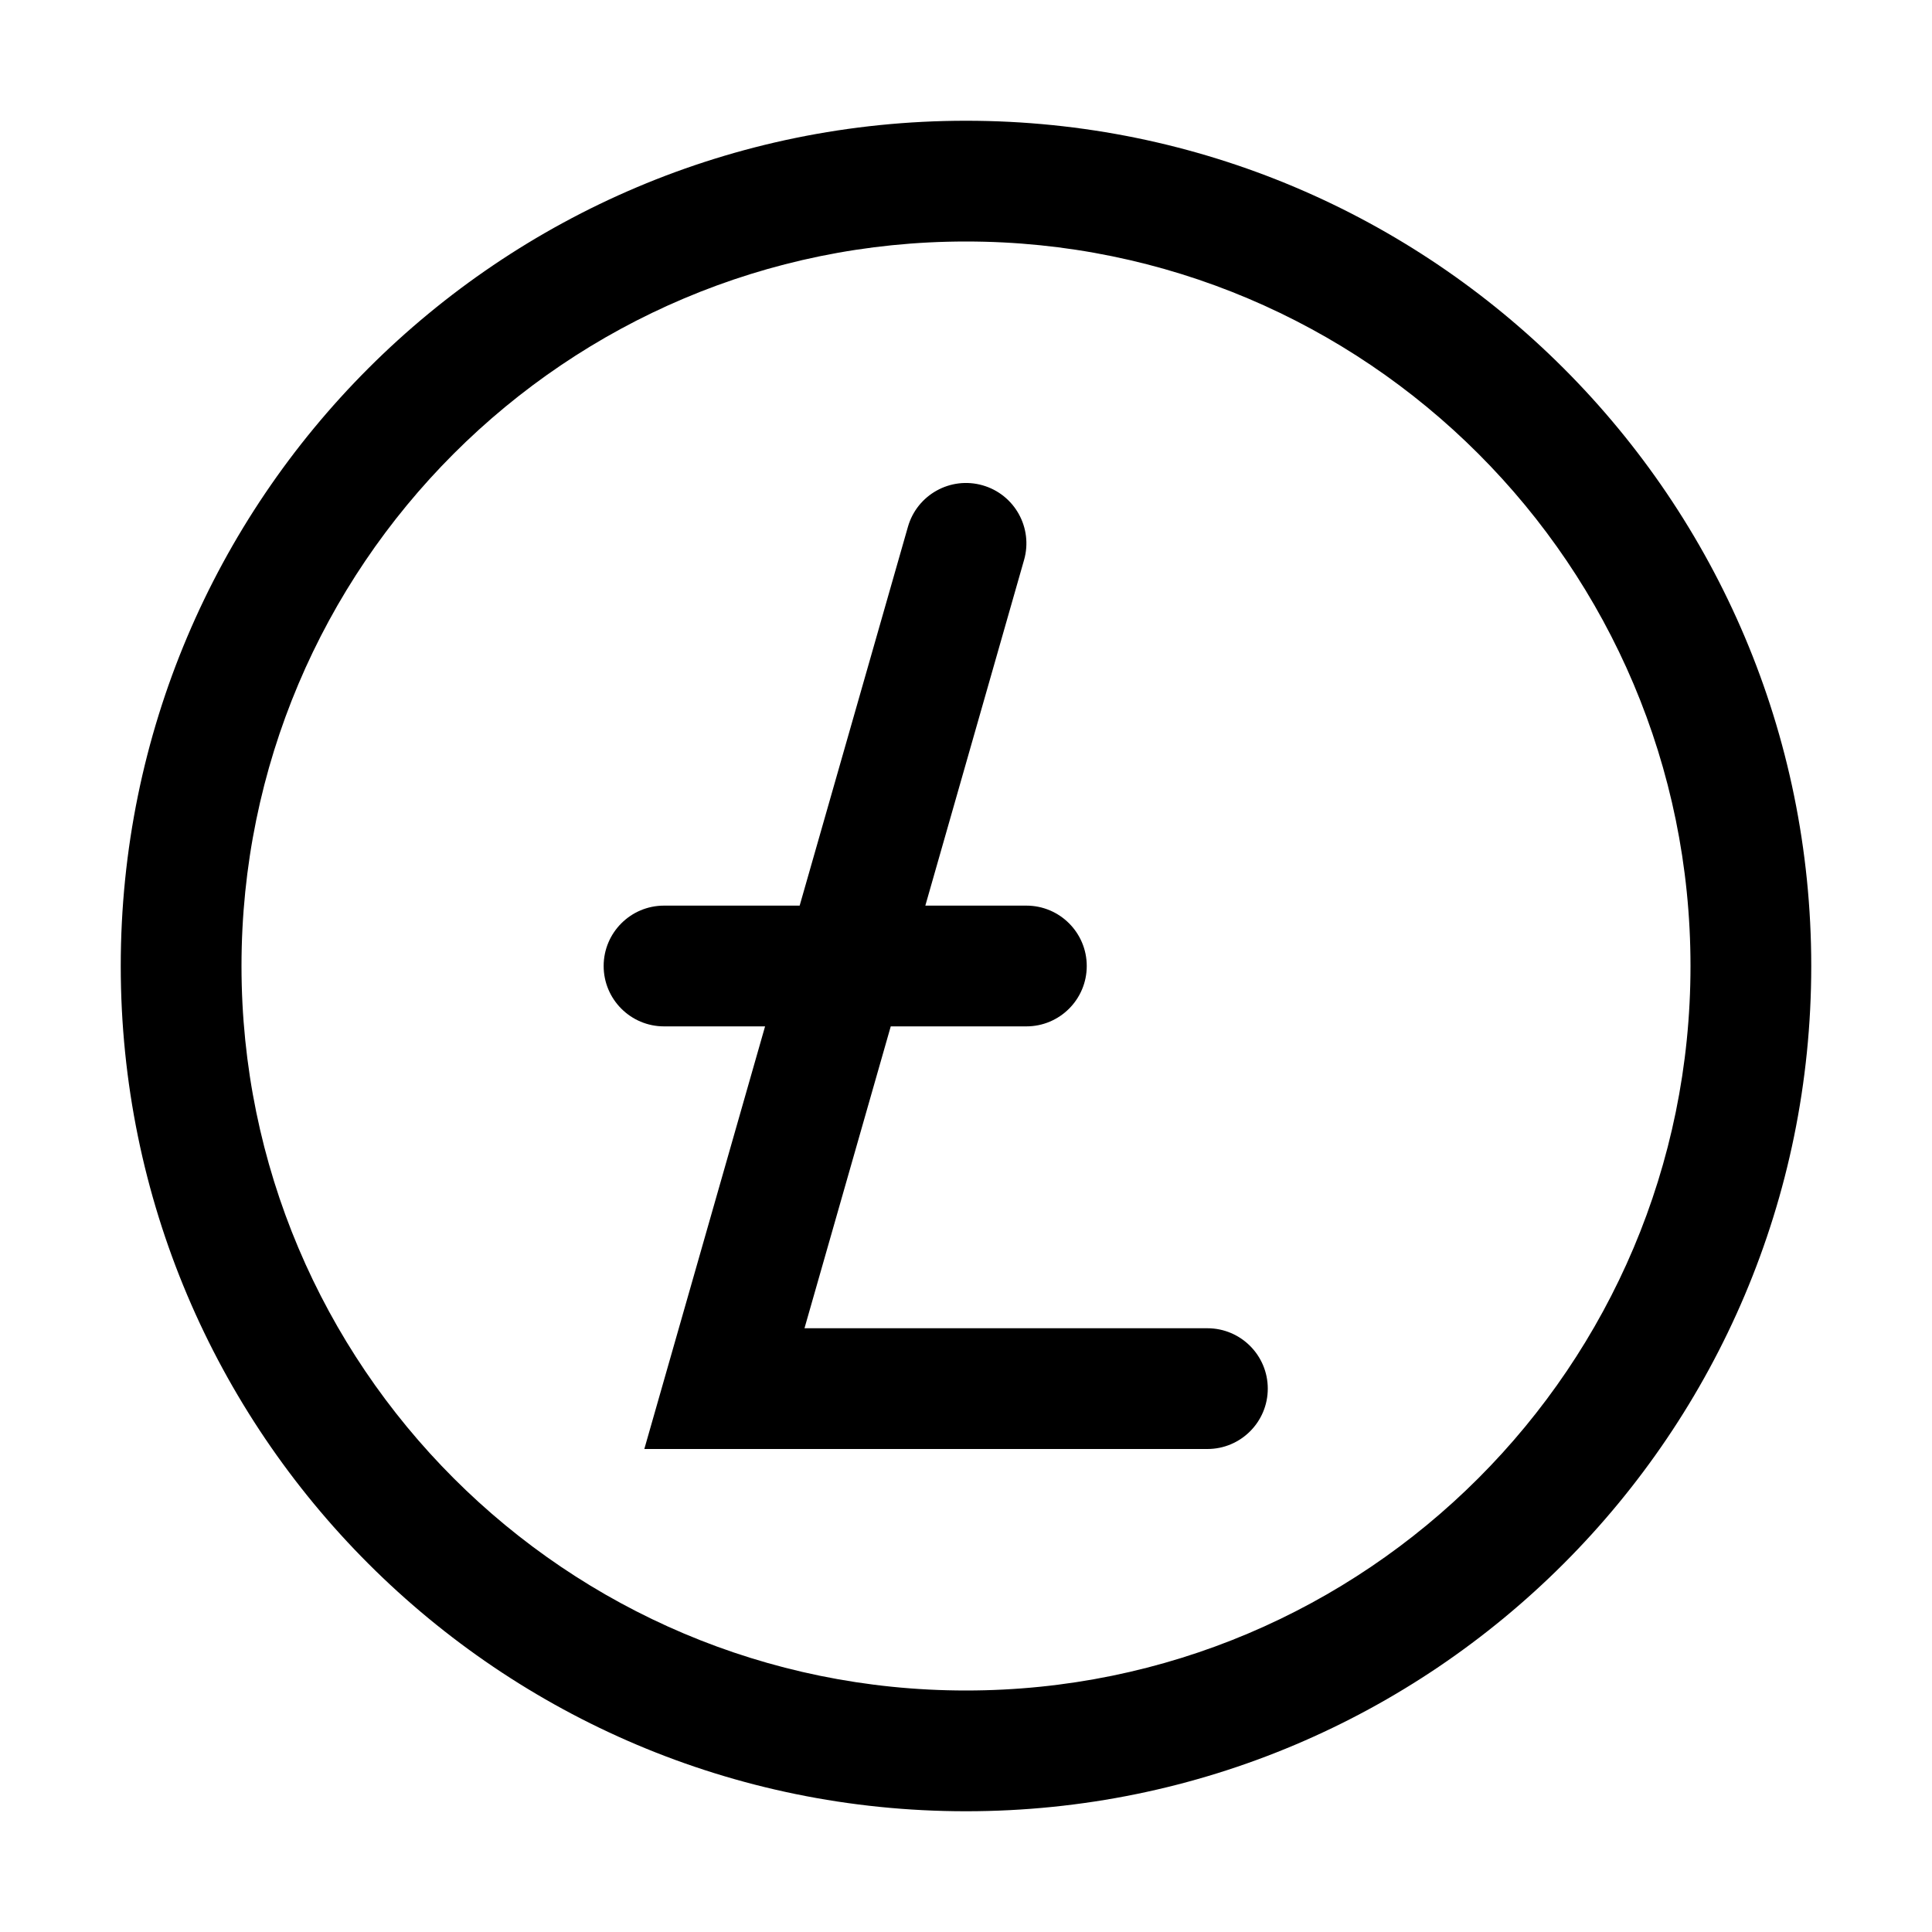 <!-- Generated by IcoMoon.io -->
<svg version="1.1" xmlns="http://www.w3.org/2000/svg" width="20" height="20" viewBox="0 0 20 20">
<title>currency-litecoin</title>
<path d="M10.172 5.024c0.332 0.095 0.524 0.441 0.429 0.773l-1.022 3.578h1.046c0.345 0 0.625 0.28 0.625 0.625s-0.28 0.625-0.625 0.625h-1.404l-0.893 3.125h4.171c0.345 0 0.625 0.28 0.625 0.625s-0.28 0.625-0.625 0.625h-5.829l1.25-4.375h-1.046c-0.345 0-0.625-0.28-0.625-0.625s0.28-0.625 0.625-0.625h1.404l1.121-3.922c0.095-0.332 0.441-0.524 0.773-0.429z"></path>
<path d="M1.25 10c0-4.832 3.918-8.75 8.75-8.75s8.75 3.918 8.75 8.75c0 4.832-3.918 8.75-8.75 8.75s-8.75-3.918-8.75-8.75zM10 2.5c-4.142 0-7.5 3.358-7.5 7.5s3.358 7.5 7.5 7.5c4.142 0 7.5-3.358 7.5-7.5s-3.358-7.5-7.5-7.5z"></path>
</svg>
